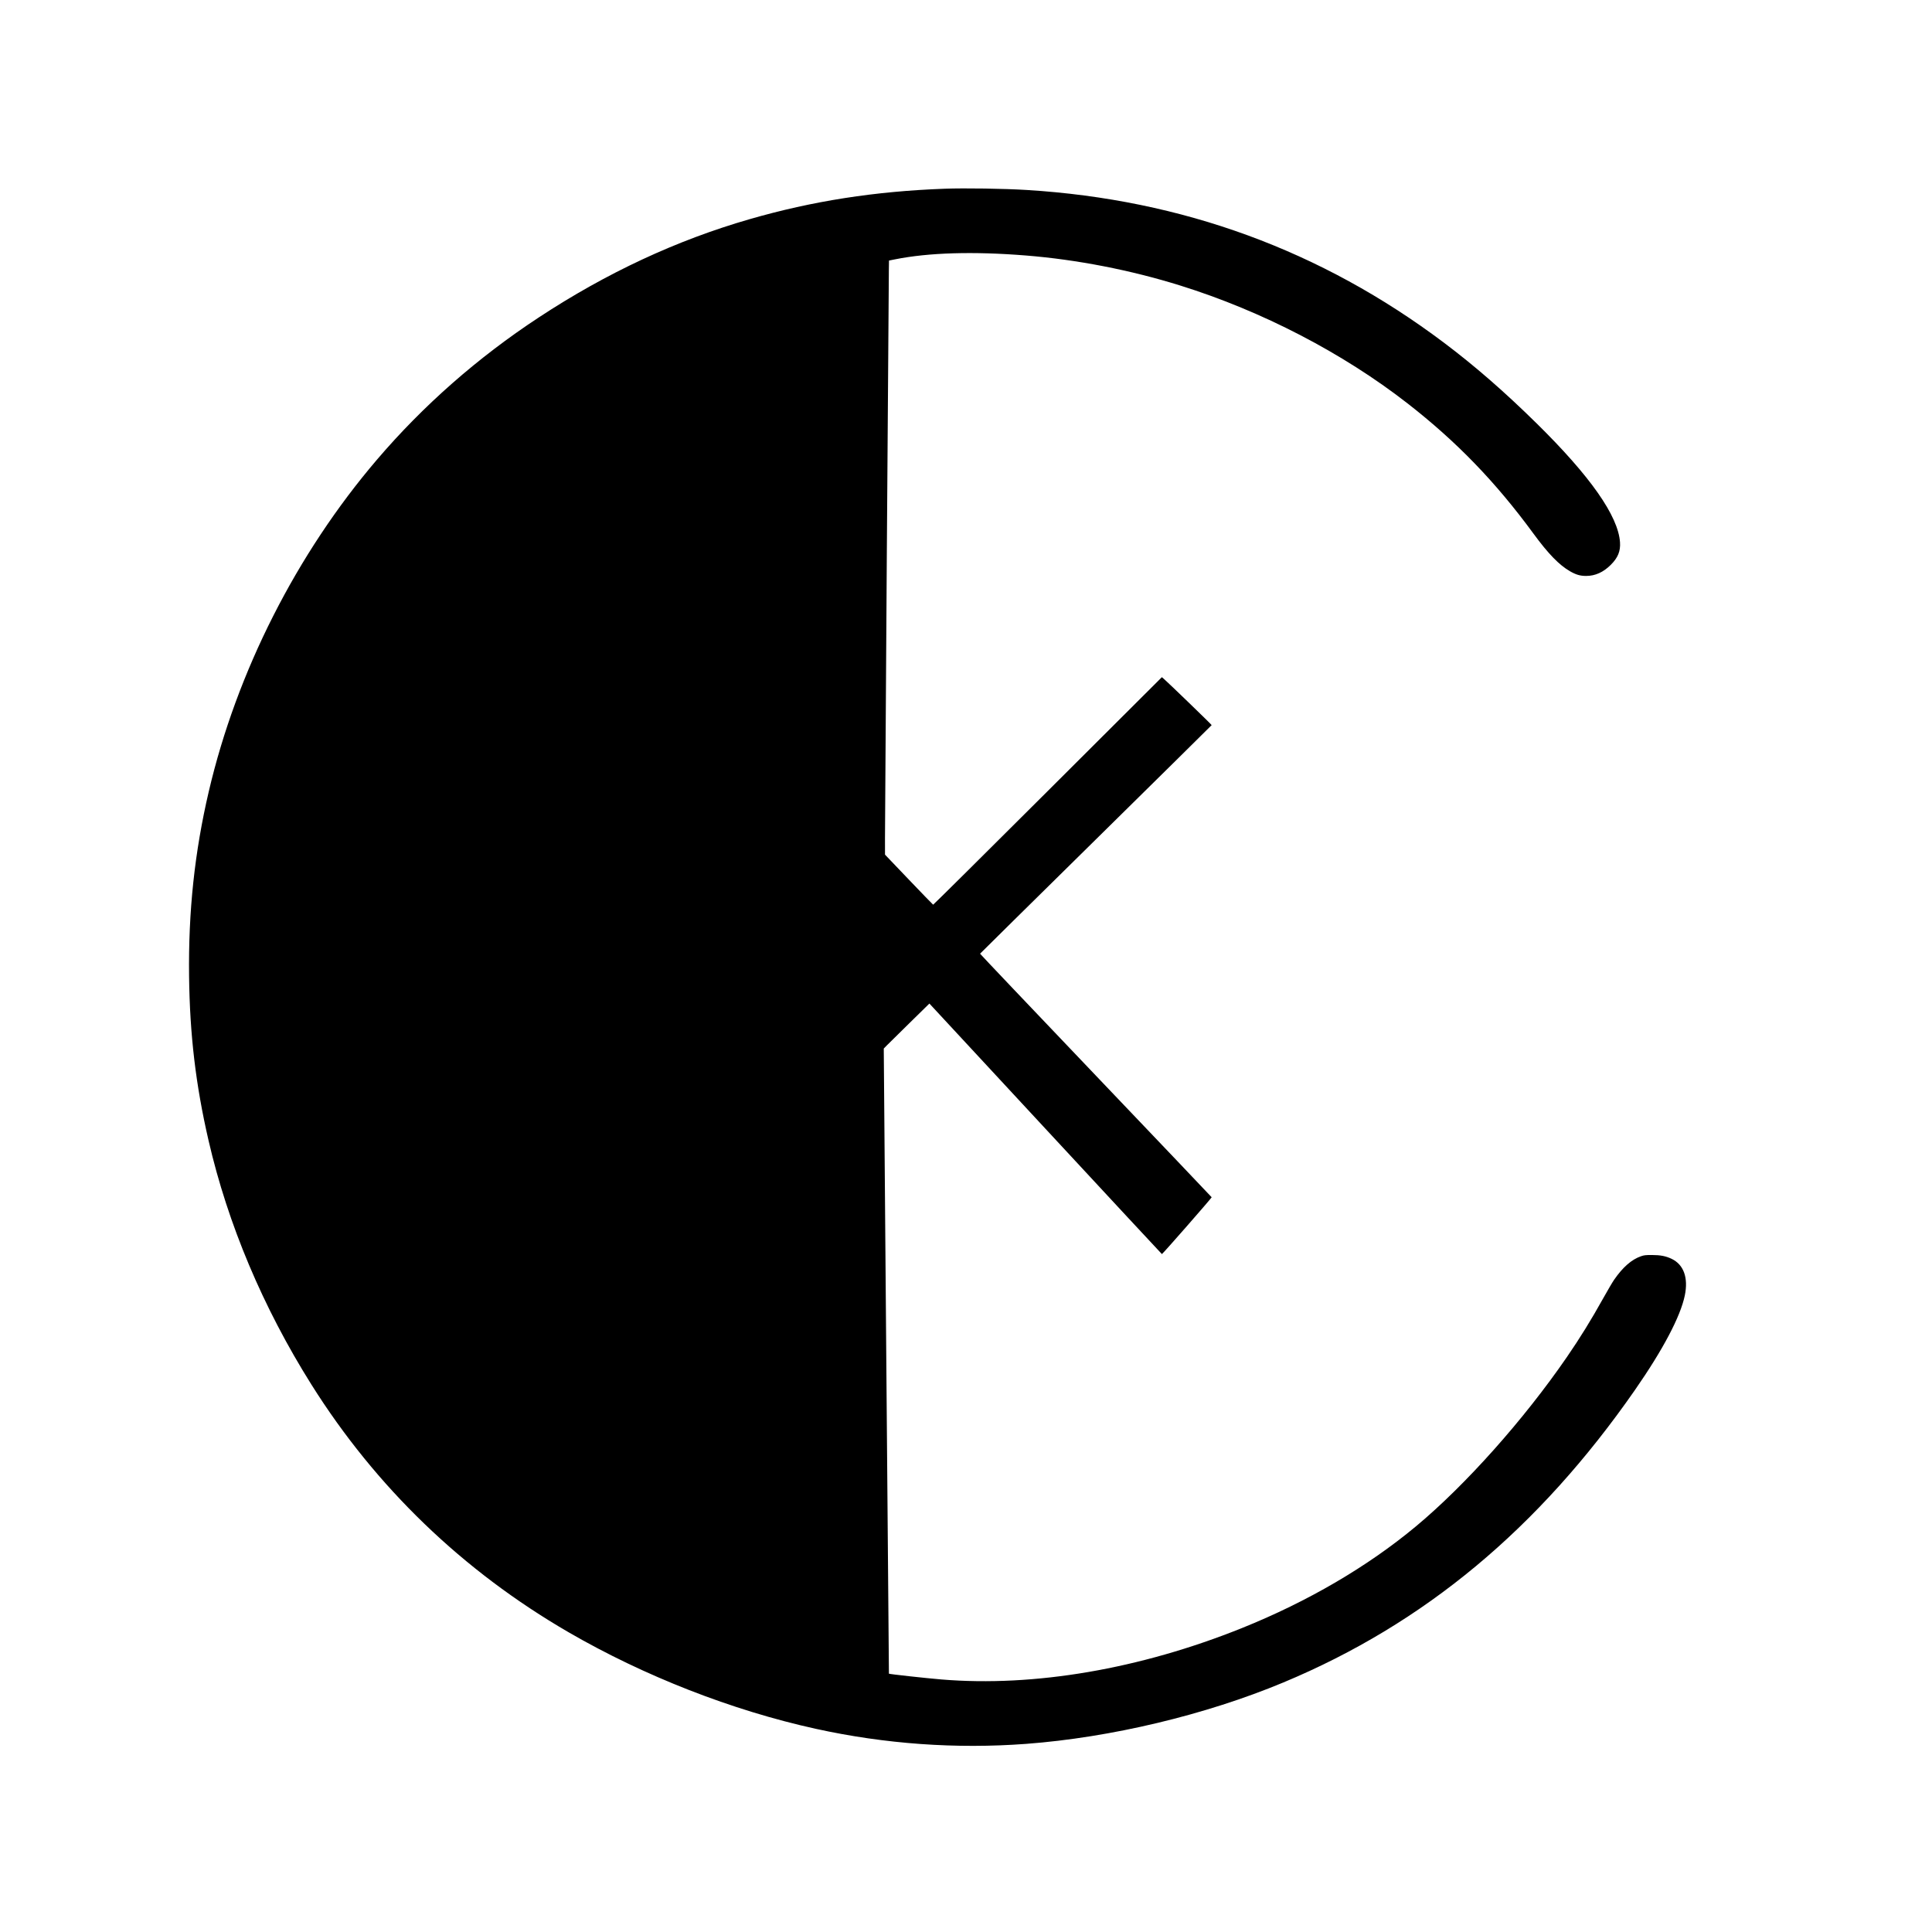 <svg xmlns="http://www.w3.org/2000/svg" width="3600" height="3600" viewBox="0 0 3600 3600" version="1.1">
	<path d="M 1760 351.674 C 1629.855 356.477, 1514.325 374.513, 1397 408.346 C 1260.659 447.662, 1130.254 508.427, 1003.914 591.512 C 889.988 666.434, 788.905 755.277, 702.405 856.515 C 552.599 1031.844, 441.119 1251.798, 389.017 1474.843 C 362.596 1587.950, 350.848 1698.110, 352.316 1819 C 353.642 1928.193, 364.687 2021.442, 388.561 2125 C 424.511 2280.937, 489.990 2436.316, 580.304 2580 C 700.558 2771.316, 862.390 2927.183, 1059.373 3041.415 C 1200.093 3123.019, 1364.171 3187.120, 1520 3221.370 C 1648.965 3249.715, 1781.517 3259.211, 1912 3249.452 C 2069.866 3237.646, 2246.657 3195.439, 2391.498 3134.977 C 2654.208 3025.312, 2866.904 2848.354, 3046.537 2590 C 3098.734 2514.927, 3131.346 2453.073, 3139.402 2413.862 C 3146.185 2380.845, 3137.339 2356.369, 3114.738 2345.622 C 3103.939 2340.487, 3093.920 2338.551, 3078 2338.523 C 3066.474 2338.503, 3063.528 2338.836, 3057.853 2340.797 C 3040.285 2346.869, 3024.023 2361.056, 3007.758 2384.500 C 3004.706 2388.900, 2995.625 2404.322, 2987.579 2418.771 C 2964.861 2459.568, 2944.193 2493.015, 2919.631 2528.730 C 2839.343 2645.480, 2730.771 2767.238, 2638.364 2844.158 C 2548.221 2919.194, 2436.708 2984.382, 2314.237 3033.635 C 2124.350 3110.001, 1927.350 3143.723, 1754.500 3129.451 C 1725.761 3127.078, 1657.067 3119.526, 1656.368 3118.663 C 1656.296 3118.573, 1654.107 2856.440, 1651.504 2536.144 L 1646.772 1953.788 1652.636 1947.816 C 1655.861 1944.531, 1674.991 1925.670, 1695.146 1905.903 L 1731.791 1869.962 1948.036 2103.231 C 2066.970 2231.529, 2164.619 2336.634, 2165.034 2336.798 C 2165.979 2337.172, 2258.152 2231.929, 2257.776 2230.905 C 2257.624 2230.492, 2160.395 2128.361, 2041.710 2003.947 C 1923.026 1879.533, 1826.051 1777.438, 1826.210 1777.071 C 1826.370 1776.703, 1923.475 1680.881, 2042 1564.132 C 2160.525 1447.383, 2257.618 1351.539, 2257.762 1351.145 C 2258.008 1350.471, 2175.612 1270.787, 2168.336 1264.663 L 2164.965 1261.826 1952.338 1473.948 C 1835.393 1590.615, 1739.294 1685.931, 1738.786 1685.762 C 1738.278 1685.593, 1717.887 1664.539, 1693.473 1638.977 L 1649.084 1592.500 1649.040 1562.500 C 1648.997 1532.956, 1655.769 538.538, 1656.252 503.500 L 1656.500 485.500 1667.500 483.292 C 1730.373 470.671, 1813.508 468.210, 1911.500 476.067 C 2006.546 483.688, 2106.849 503.217, 2199.500 532.139 C 2351.475 579.581, 2501.845 657.578, 2622.708 751.657 C 2714.065 822.770, 2786.881 898.074, 2857.508 994.481 C 2884.953 1031.945, 2905.453 1053.024, 2925.685 1064.587 C 2936.822 1070.951, 2944.560 1073.179, 2955.500 1073.170 C 2972.448 1073.156, 2987.524 1066.375, 3001.462 1052.497 C 3014.773 1039.243, 3019.767 1027.041, 3018.648 1010.500 C 3015.336 961.522, 2963.441 887.496, 2863.363 788.997 C 2803.350 729.930, 2748.230 681.935, 2690.648 638.605 C 2462.263 466.750, 2203.240 371.896, 1913.500 354.013 C 1871.037 351.392, 1797.856 350.277, 1760 351.674" stroke="none" fill="black" fill-rule="evenodd"/>
</svg>